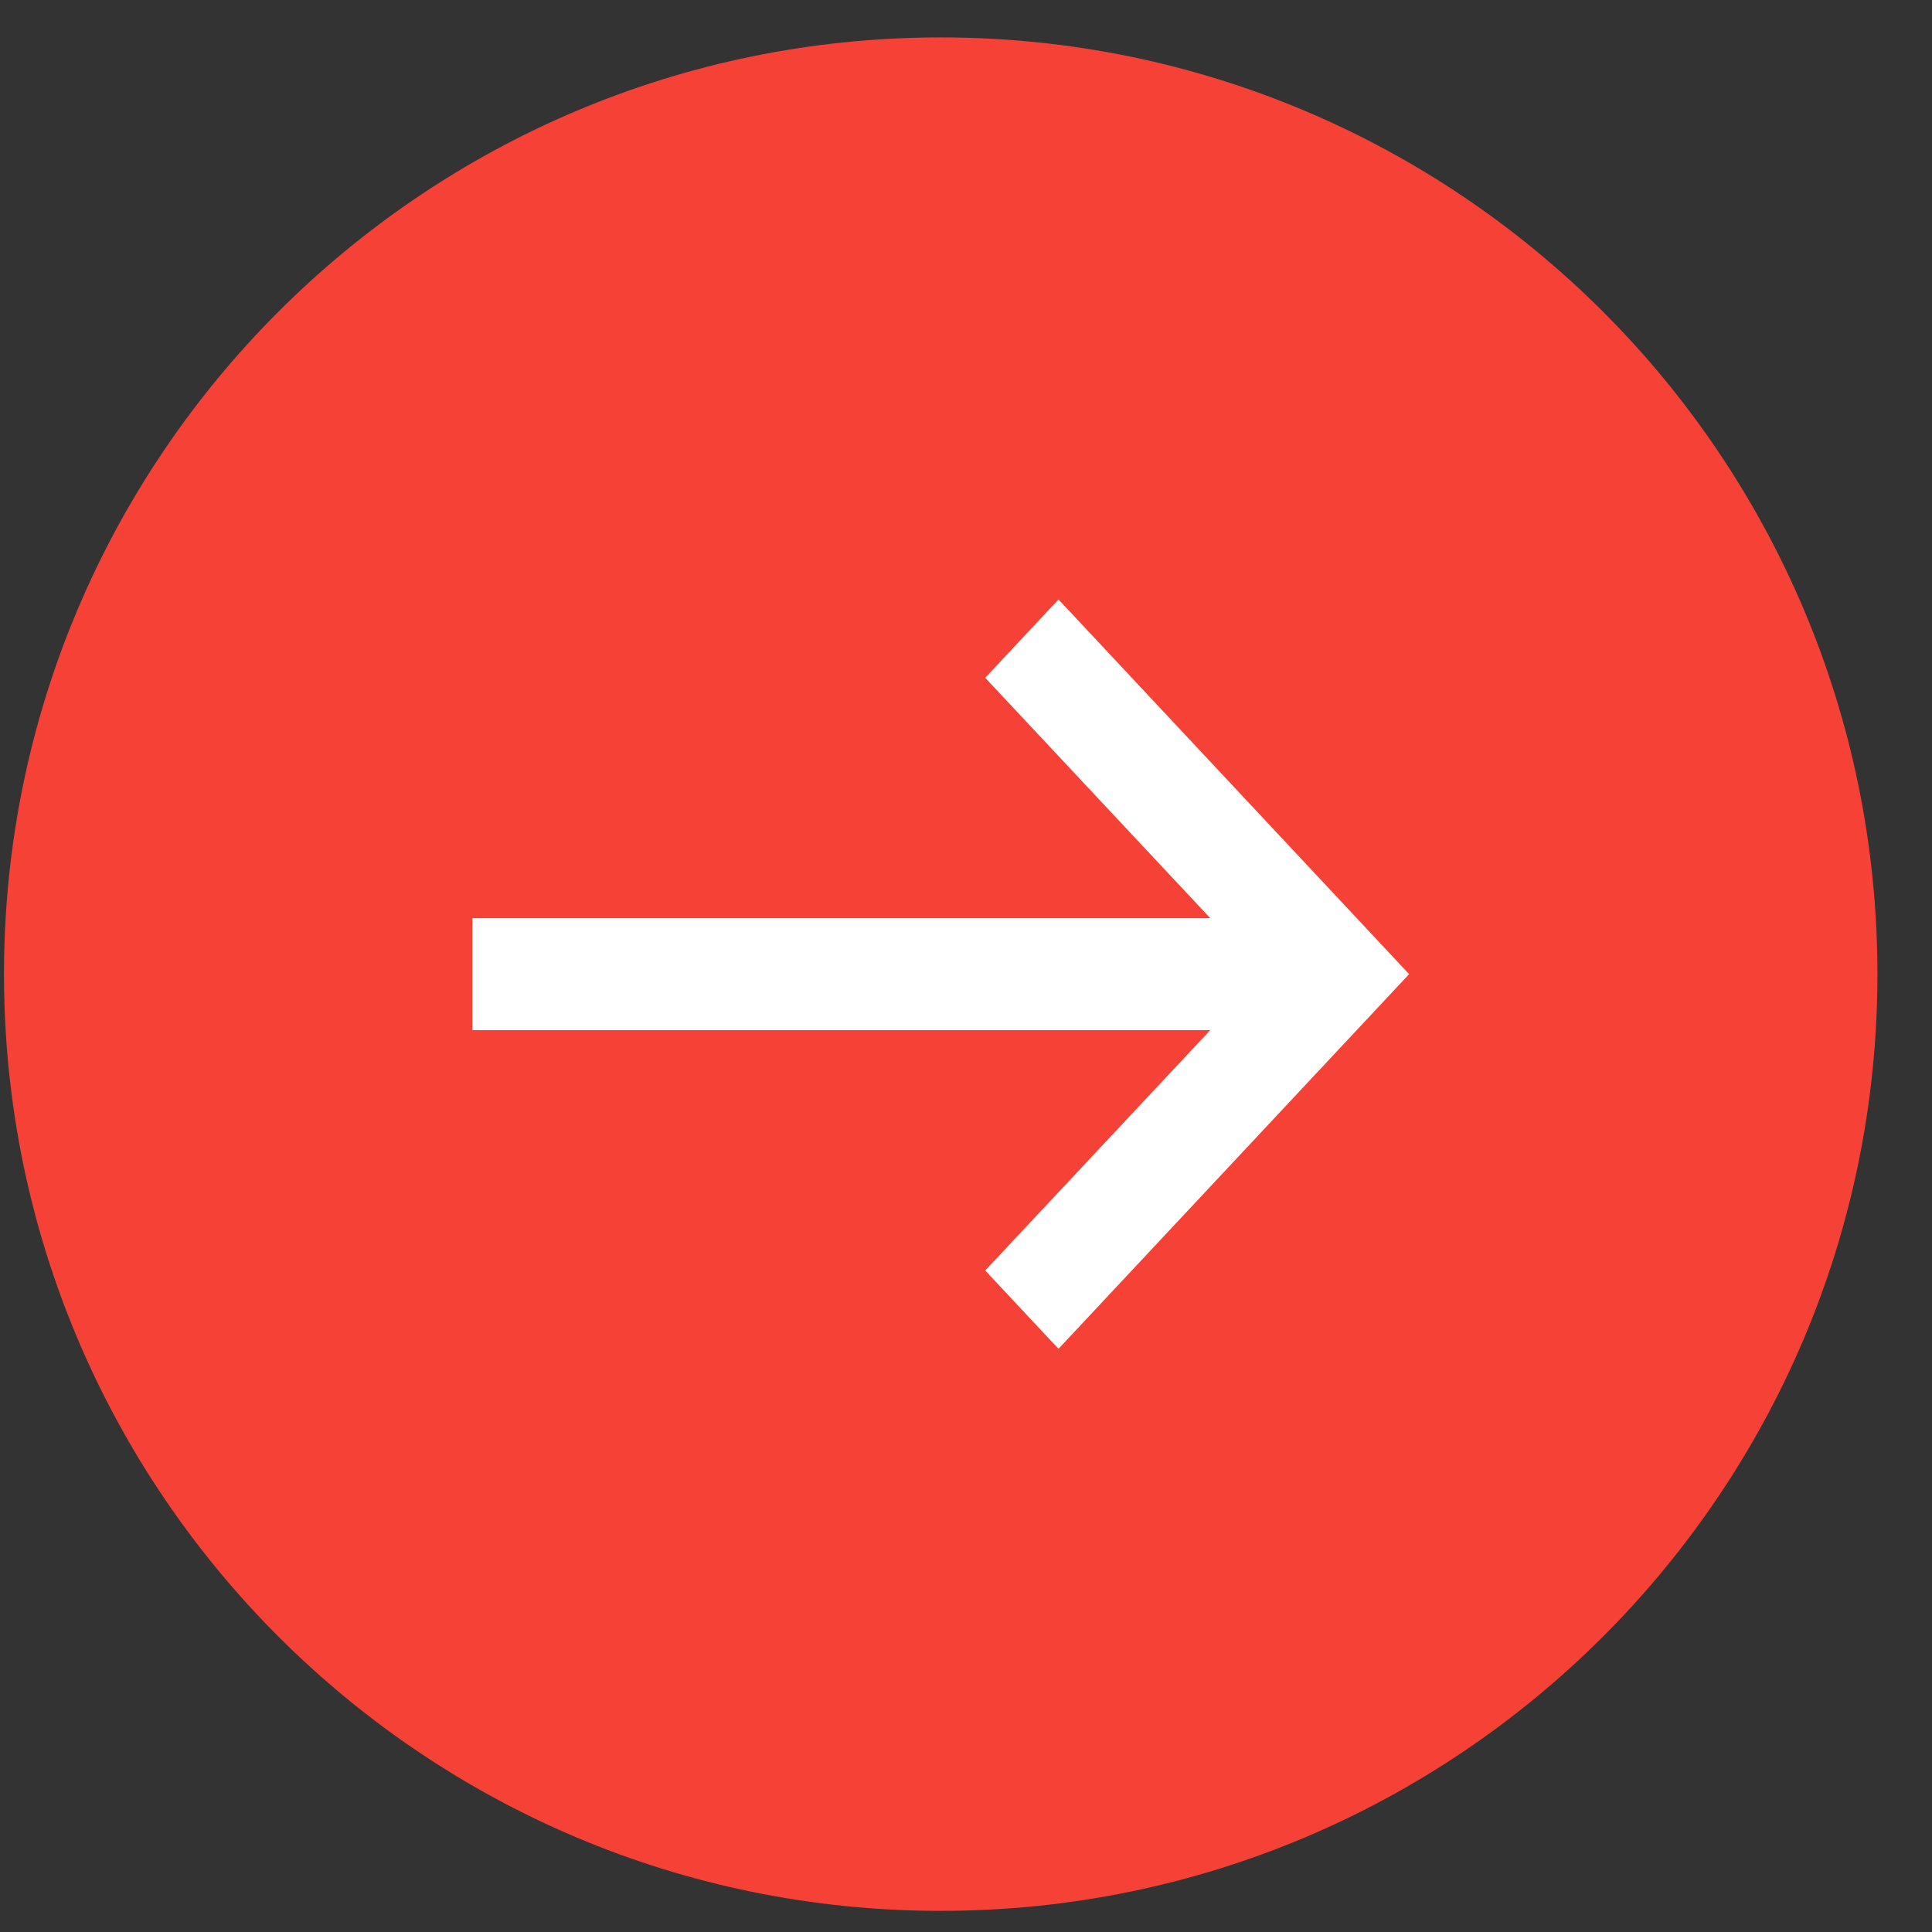<svg width="33" height="33" viewBox="0 0 33 33" fill="none" xmlns="http://www.w3.org/2000/svg">
<rect x="0" y="0" width="33" height="33" fill="#333333" stroke="none"/>
<g clip-path="url(#clip0_352_548)">
<path d="M16.068 32.639C24.905 32.639 32.068 25.476 32.068 16.639C32.068 7.802 24.905 0.639 16.068 0.639C7.232 0.639 0.068 7.802 0.068 16.639C0.068 25.476 7.232 32.639 16.068 32.639Z" fill="#F64137"/>
<path d="M18.08 10.971L23.384 16.639L18.08 22.307L17.513 21.701L21.037 17.937L21.825 17.095H20.672H8.568V16.183H20.672H21.825L21.037 15.341L17.513 11.577L18.08 10.971Z" stroke="white"/>
</g>
<defs>
<clipPath id="clip0_352_548">
<rect width="32" height="32" fill="white" transform="translate(0.068 0.639)"/>
</clipPath>
</defs>
</svg>

